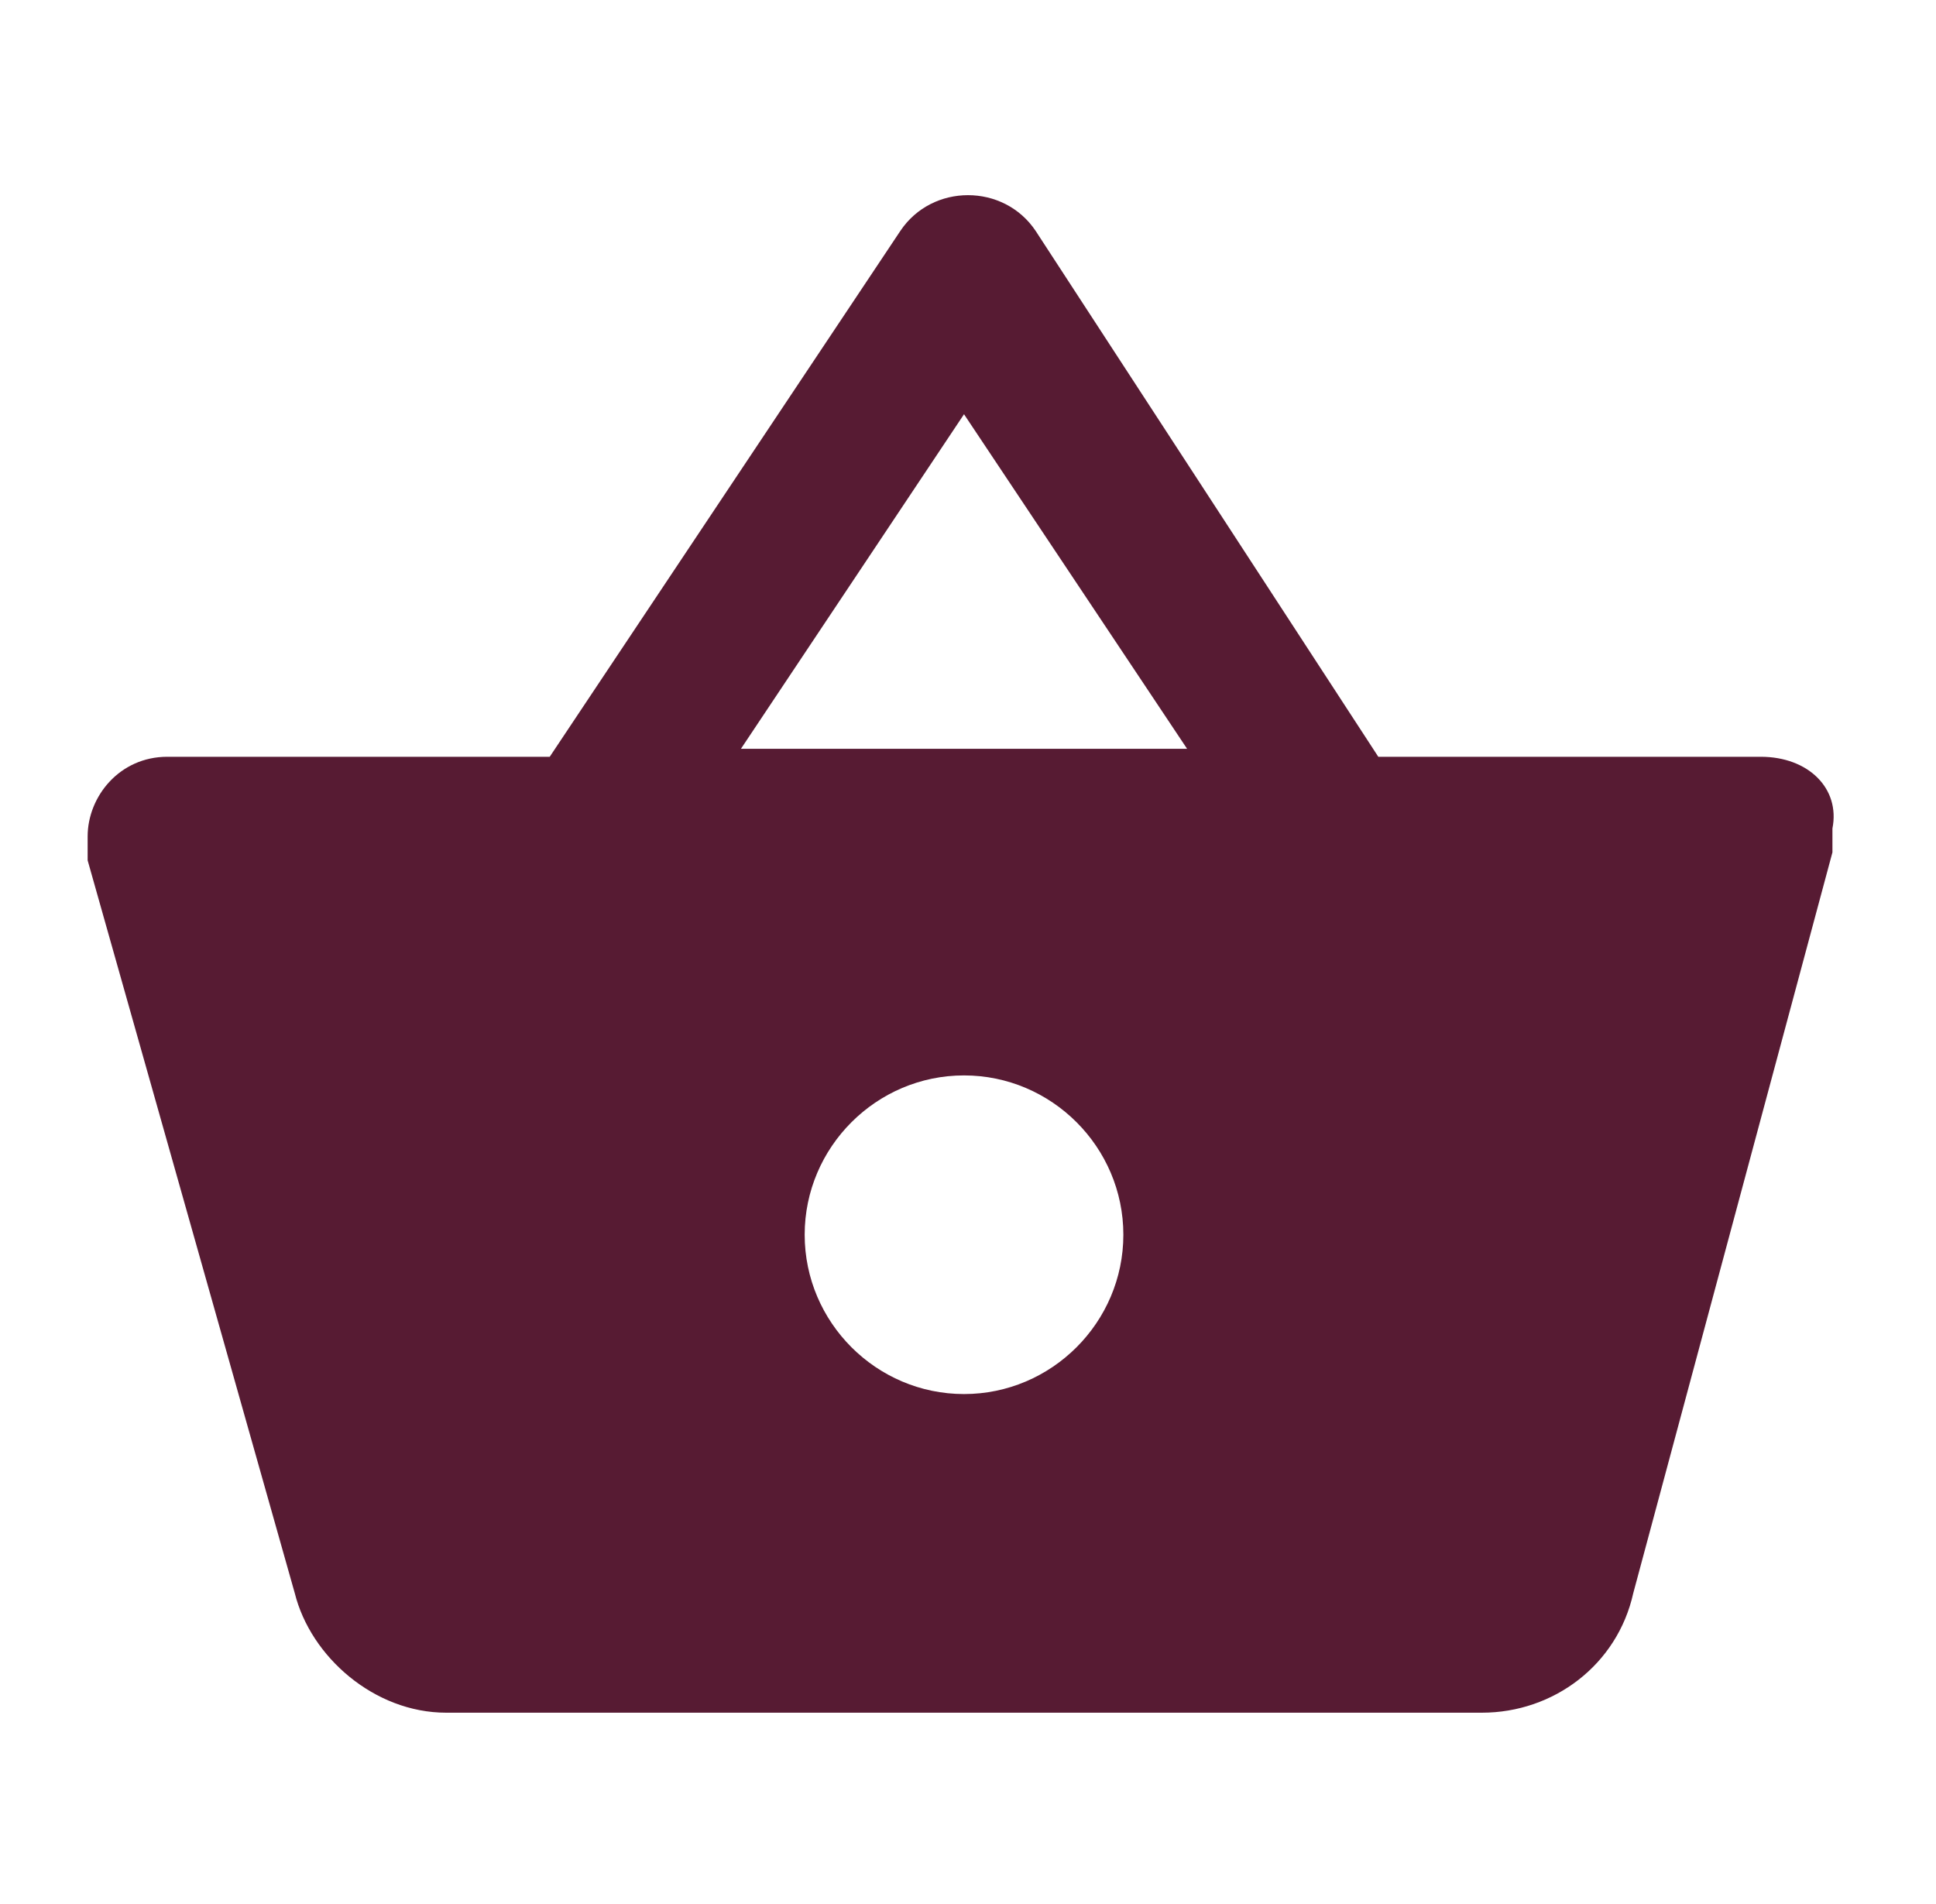 <svg version="1.1" xmlns="http://www.w3.org/2000/svg" xmlns:xlink="http://www.w3.org/1999/xlink" x="0px" y="0px"
	 viewBox="0 0 24.3 23.9" style="enable-background:new 0 0 24.3 23.9;" xml:space="preserve">
<g>
	<g>
		<path fill="#571B33" d="M22.1,9.5h-4.8L13,2.9c-0.4-0.6-1.3-0.6-1.7,0L6.9,9.5H2.1c-0.6,0-1,0.5-1,1c0,0.1,0,0.2,0,0.3
			L3.7,20c0.2,0.8,1,1.5,1.9,1.5h13c0.9,0,1.7-0.6,1.9-1.5l2.5-9.3l0-0.3C23.1,9.9,22.7,9.5,22.1,9.5z M12.1,5.2l2.8,4.2H9.3
			L12.1,5.2z M12.1,17.5c-1.1,0-2-0.9-2-2s0.9-2,2-2s2,0.9,2,2S13.2,17.5,12.1,17.5z"/>
	</g>
</g>
</svg>
